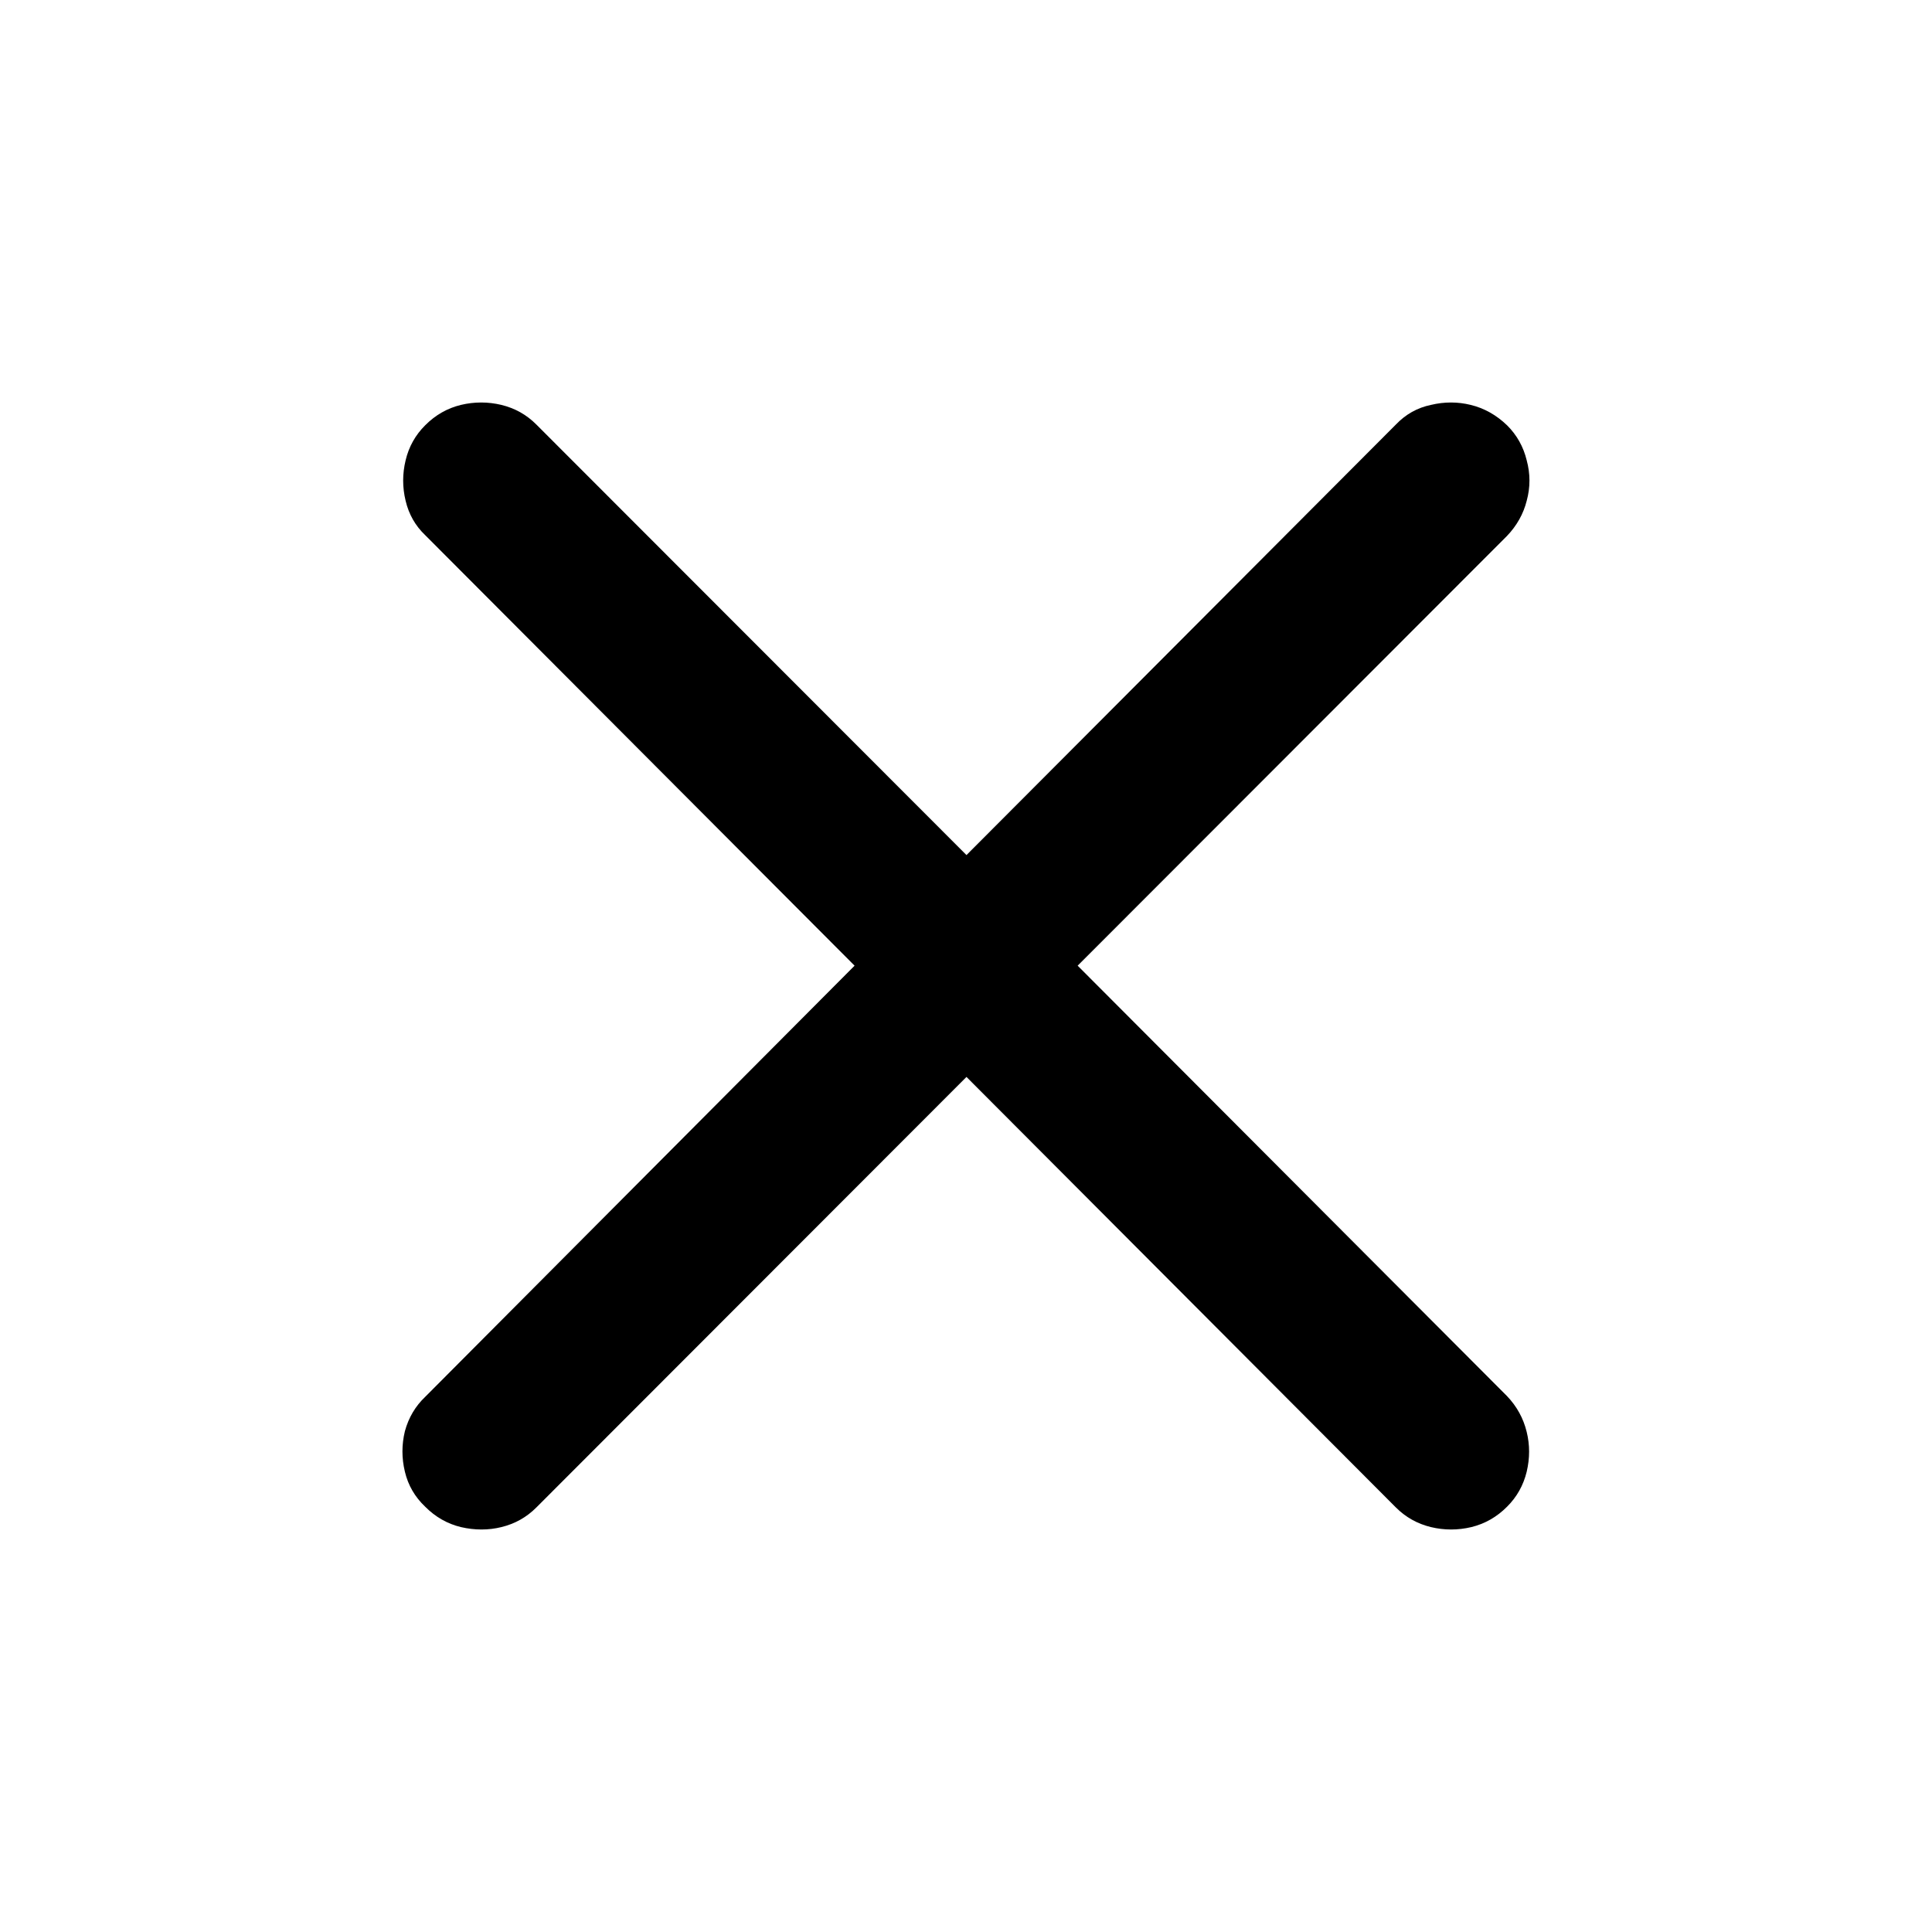 <svg width="24" height="24" viewBox="0 0 24 24" fill="none" xmlns="http://www.w3.org/2000/svg">
<path d="M5.282 18.717C5.409 18.845 5.557 18.929 5.725 18.97C5.899 19.01 6.067 19.01 6.229 18.97C6.397 18.929 6.542 18.848 6.663 18.726L12.006 13.378L17.34 18.726C17.462 18.848 17.607 18.929 17.775 18.97C17.942 19.01 18.11 19.01 18.278 18.97C18.446 18.929 18.594 18.845 18.721 18.717C18.843 18.596 18.924 18.451 18.965 18.283C19.005 18.114 19.005 17.949 18.965 17.787C18.924 17.619 18.843 17.471 18.721 17.343L13.387 11.996L18.721 6.657C18.843 6.529 18.924 6.384 18.965 6.222C19.011 6.054 19.011 5.886 18.965 5.717C18.924 5.549 18.843 5.404 18.721 5.283C18.588 5.155 18.438 5.071 18.27 5.03C18.108 4.99 17.942 4.99 17.775 5.03C17.607 5.065 17.462 5.146 17.34 5.274L12.006 10.622L6.663 5.274C6.542 5.152 6.397 5.071 6.229 5.03C6.061 4.99 5.893 4.99 5.725 5.03C5.557 5.071 5.409 5.155 5.282 5.283C5.16 5.404 5.079 5.549 5.039 5.717C4.998 5.886 4.998 6.054 5.039 6.222C5.079 6.39 5.16 6.532 5.282 6.648L10.616 11.996L5.282 17.352C5.16 17.468 5.076 17.61 5.03 17.778C4.989 17.946 4.989 18.114 5.03 18.283C5.07 18.451 5.154 18.596 5.282 18.717Z" fill="black"/>
</svg>
